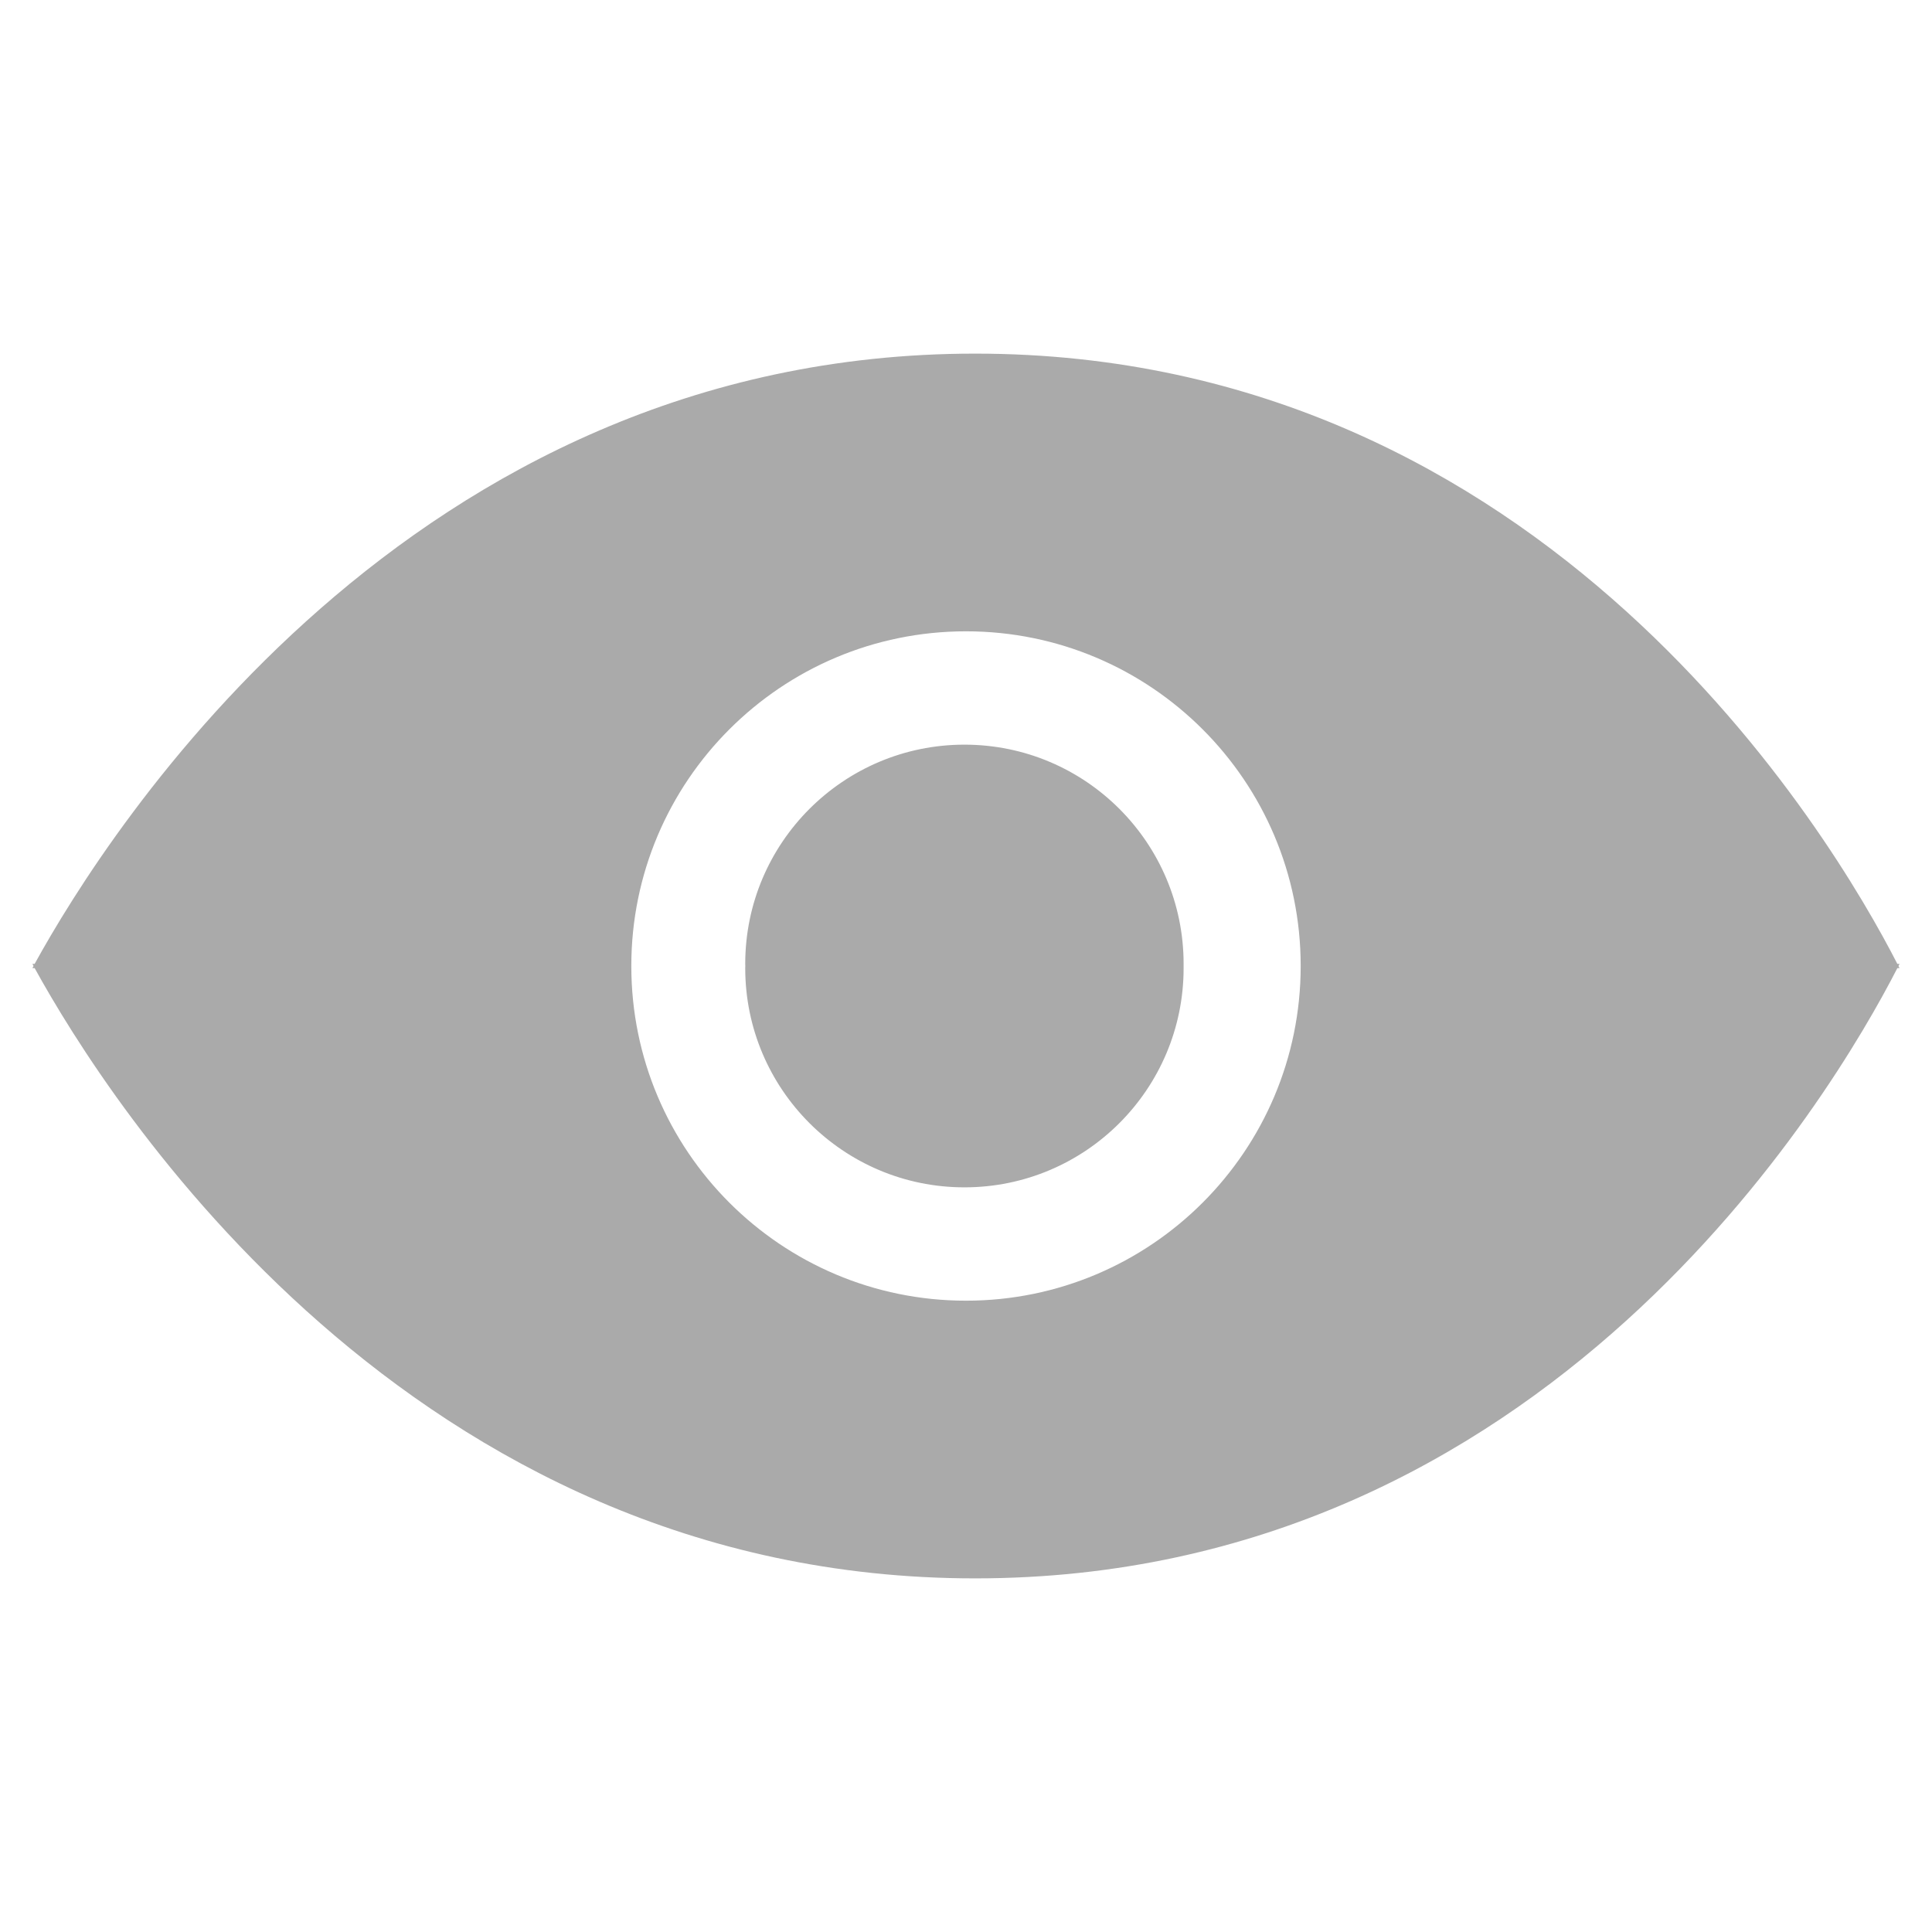 <svg xmlns="http://www.w3.org/2000/svg" width="30" height="30" viewBox="0 0 30000 30000" shape-rendering="geometricPrecision" text-rendering="geometricPrecision" image-rendering="optimizeQuality" fill-rule="evenodd" clip-rule="evenodd"><defs><style>.fil0{fill:#aaaaaa}</style></defs><path class="fil0" d="M503 14967l18 33-18 33h35c1139 2069 5820 9476 14604 9476 8875 0 13312-7512 14320-9476h34l-17-33 17-33h-34c-1007-1964-5445-9476-14320-9476-8784 0-13466 7407-14604 9476h-35zm14497-5164c2870 0 5197 2327 5197 5197s-2327 5197-5197 5197-5197-2327-5197-5197 2327-5197 5197-5197zm3379 5197v-33c0-1879-1524-3404-3403-3404s-3404 1525-3404 3404l1 33-1 33c0 1879 1525 3404 3404 3404s3403-1525 3403-3404v-33z" id="Layer_x0020_1"/></svg>